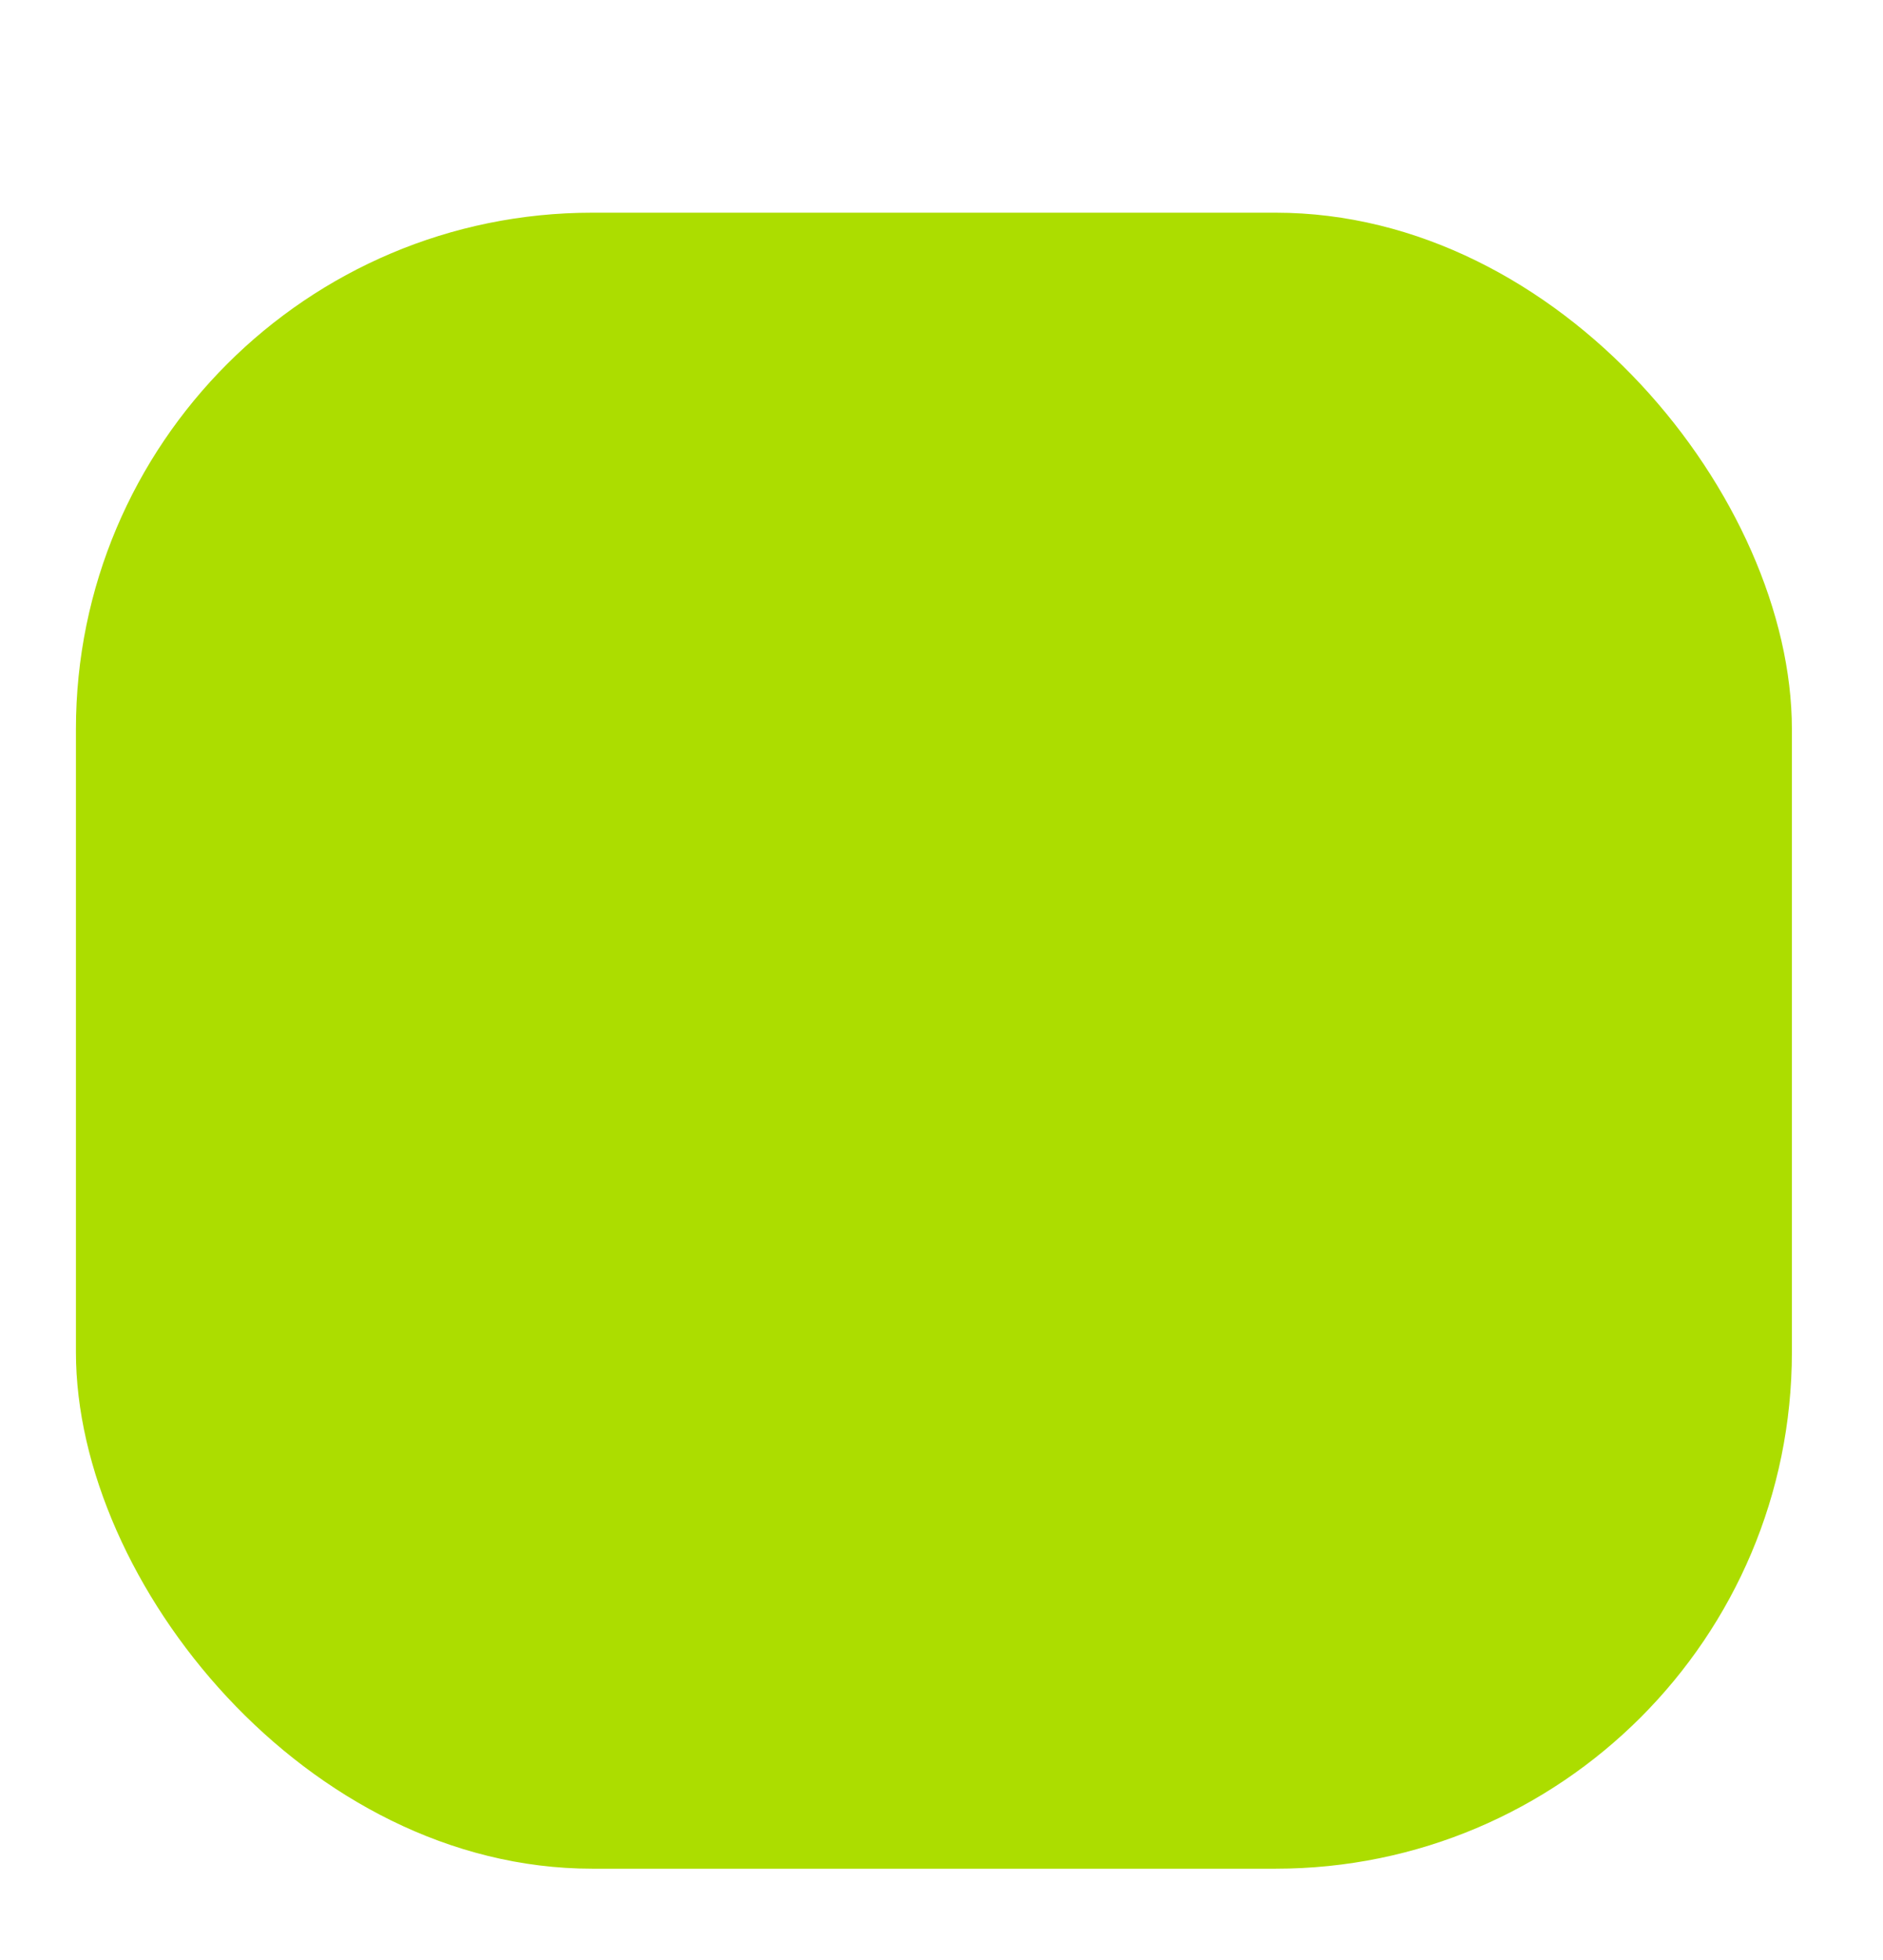 <svg xmlns="http://www.w3.org/2000/svg" xmlns:xlink="http://www.w3.org/1999/xlink" width="124" height="129" viewBox="0 0 124 129">
<defs>
    <style>
      .cls-1 {
        fill: #acdd00;
        filter: url(#filter);
      }
    </style>
    <filter id="filter" x="0" y="0" width="124" height="129" filterUnits="userSpaceOnUse">
      <feOffset result="offset" dy="14" in="SourceAlpha"/>
      <feGaussianBlur result="blur" stdDeviation="2"/>
      <feFlood result="flood" flood-color="#2d2e2d" flood-opacity="0.16"/>
      <feComposite result="composite" operator="in" in2="blur"/>
      <feBlend result="blend" in="SourceGraphic"/>
    </filter>
  </defs>
  <rect id="Green_Button_6" data-name="Green_Button @6" class="cls-1" x="5" width="113" height="109" rx="34" ry="34"/>
</svg>
